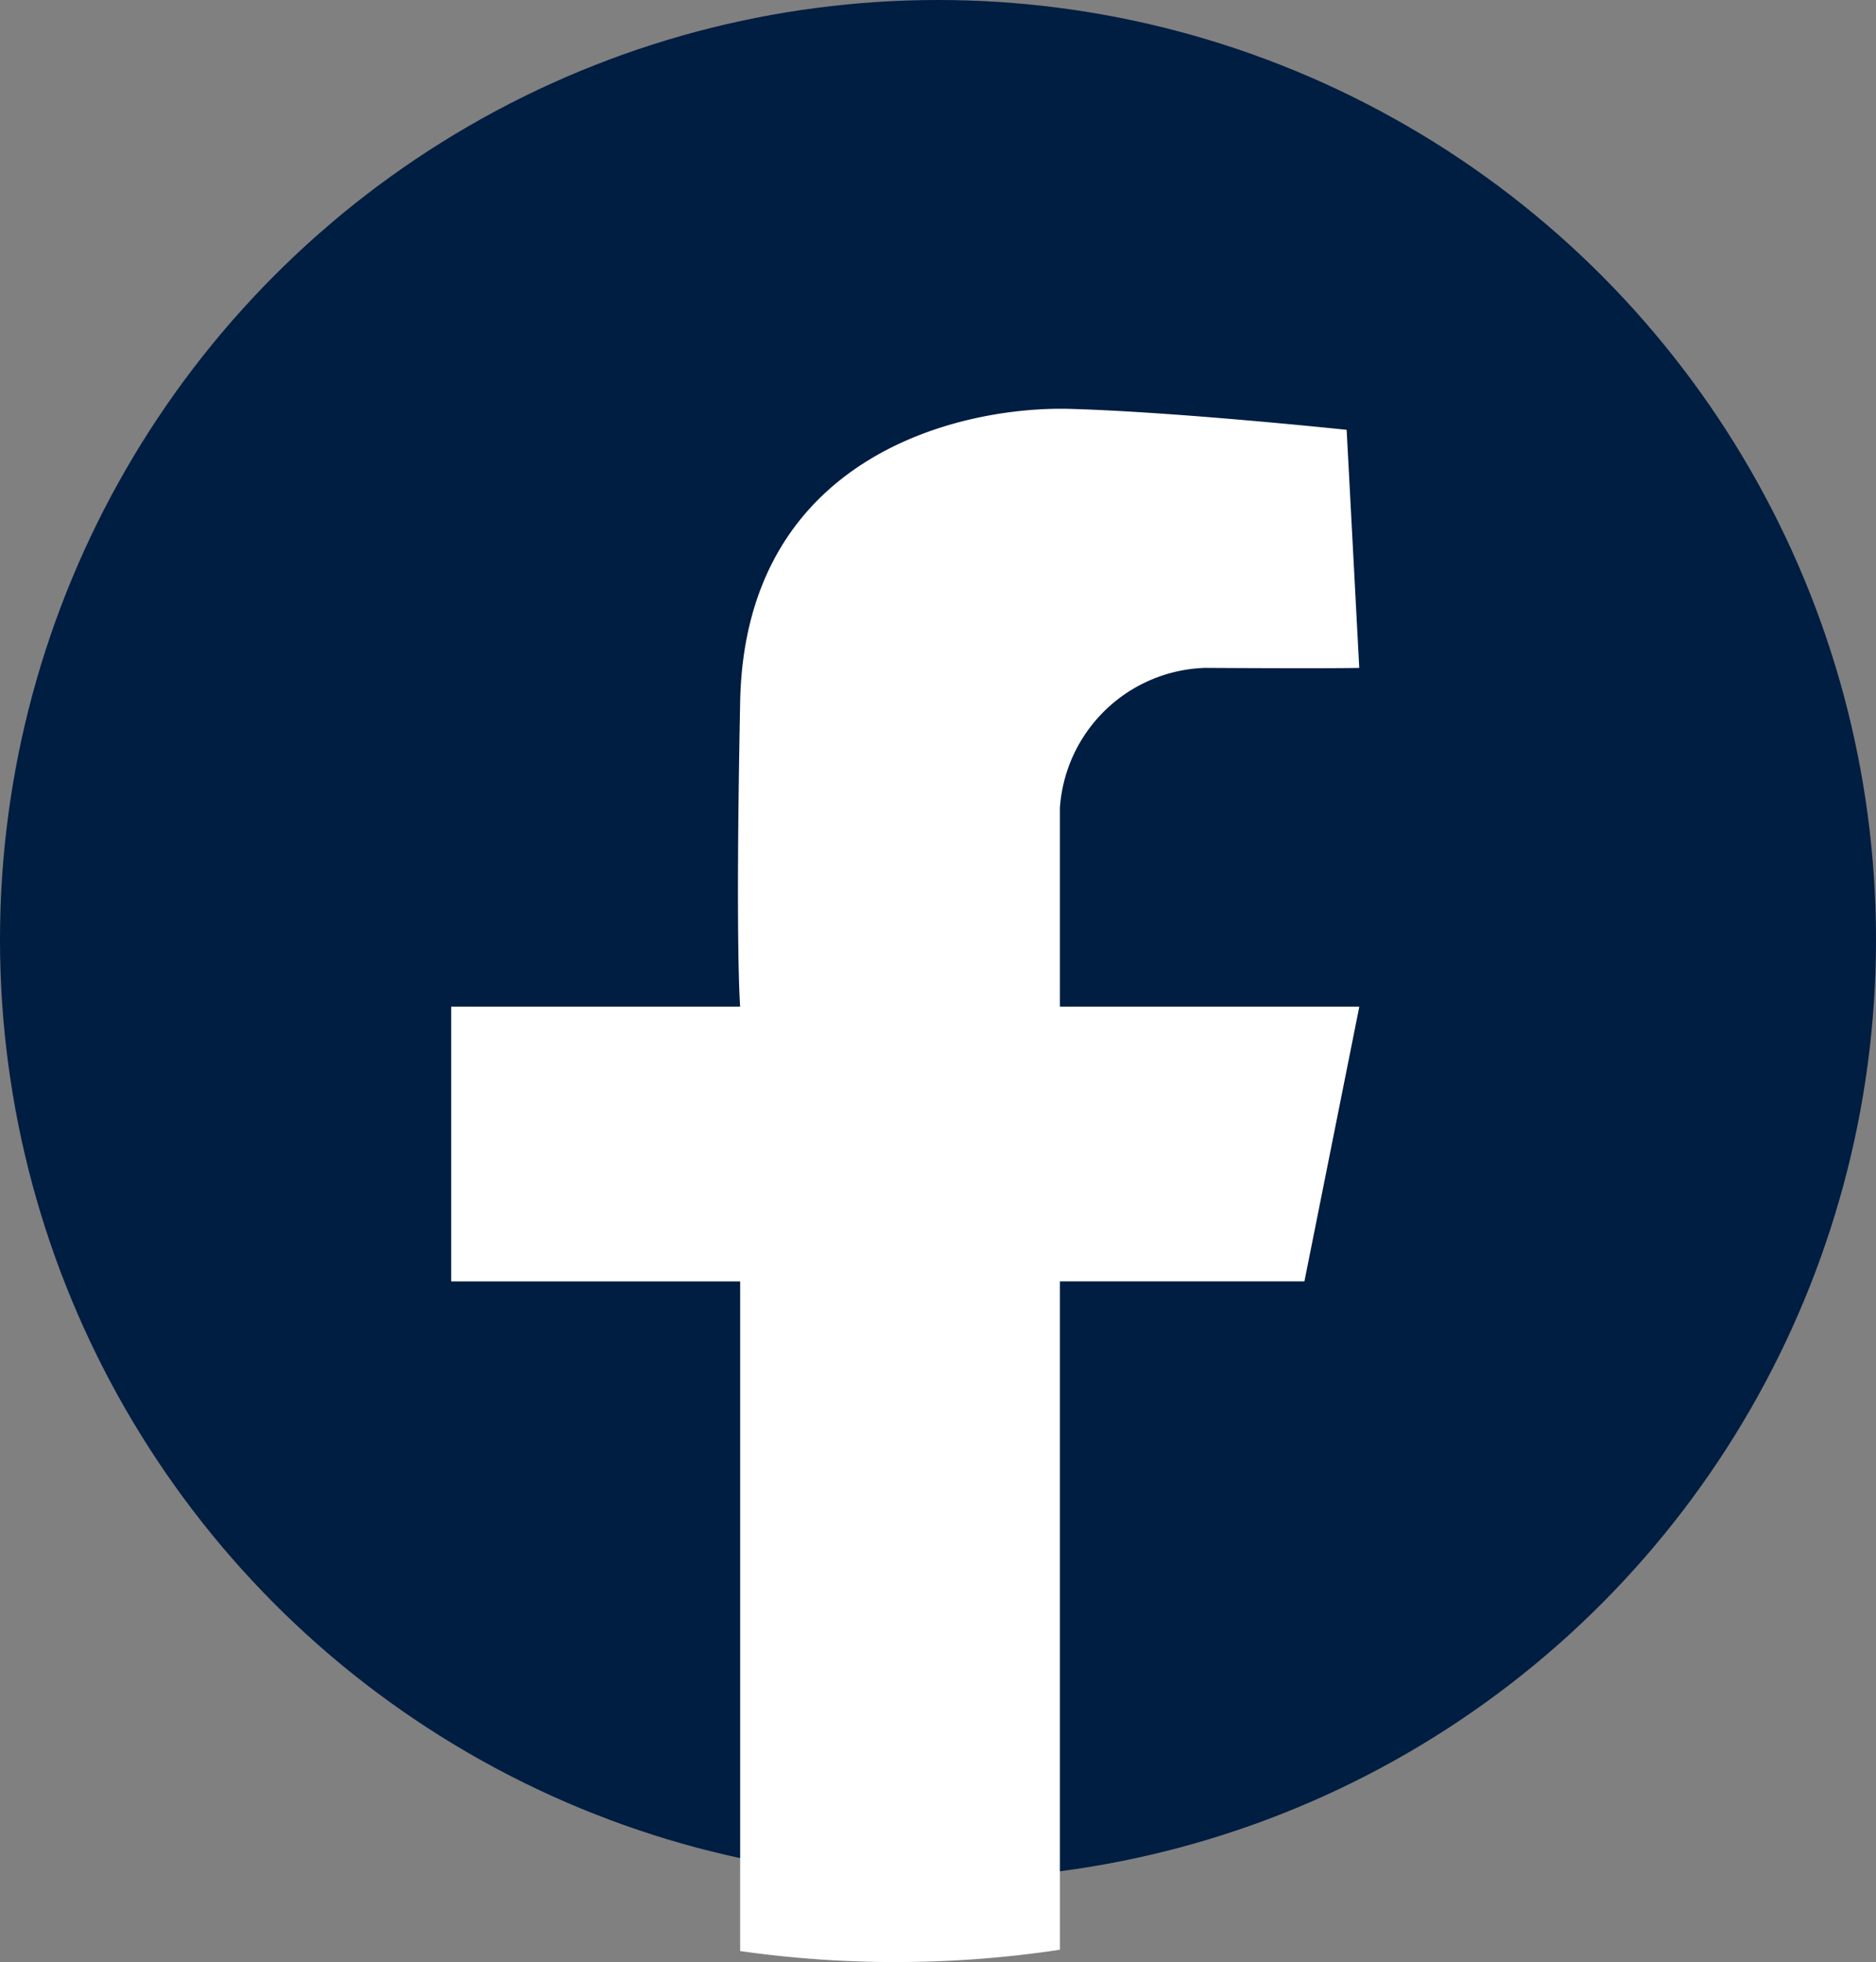 <svg xmlns="http://www.w3.org/2000/svg" width="28.702" height="30" viewBox="0 0 28.702 30">
  <rect x="0" y="0" width="28.702" height="30" fill="#808080" stroke="none"/>
  <g id="Grupo_270" data-name="Grupo 270" transform="translate(-0.445)">
    <ellipse id="Elipse_62" data-name="Elipse 62" cx="14.351" cy="14.367" rx="14.351" ry="14.367" transform="translate(0.445)" fill="#001d42"/>
    <path id="Intersección_1" data-name="Intersección 1" d="M4.421,23.58V13.341H0V9.14H4.421s-.075-.868,0-4.661S7.831-.047,9.474,0,13.7.32,13.7.32l.193,3.64s-.336.012-2.359,0A2.3,2.3,0,0,0,9.313,6.1V9.14h4.581l-.84,4.2H9.313V23.56a16.894,16.894,0,0,1-4.892.02Z" transform="translate(7.348 6.252)" fill="#fff"/>
  </g>
</svg>
